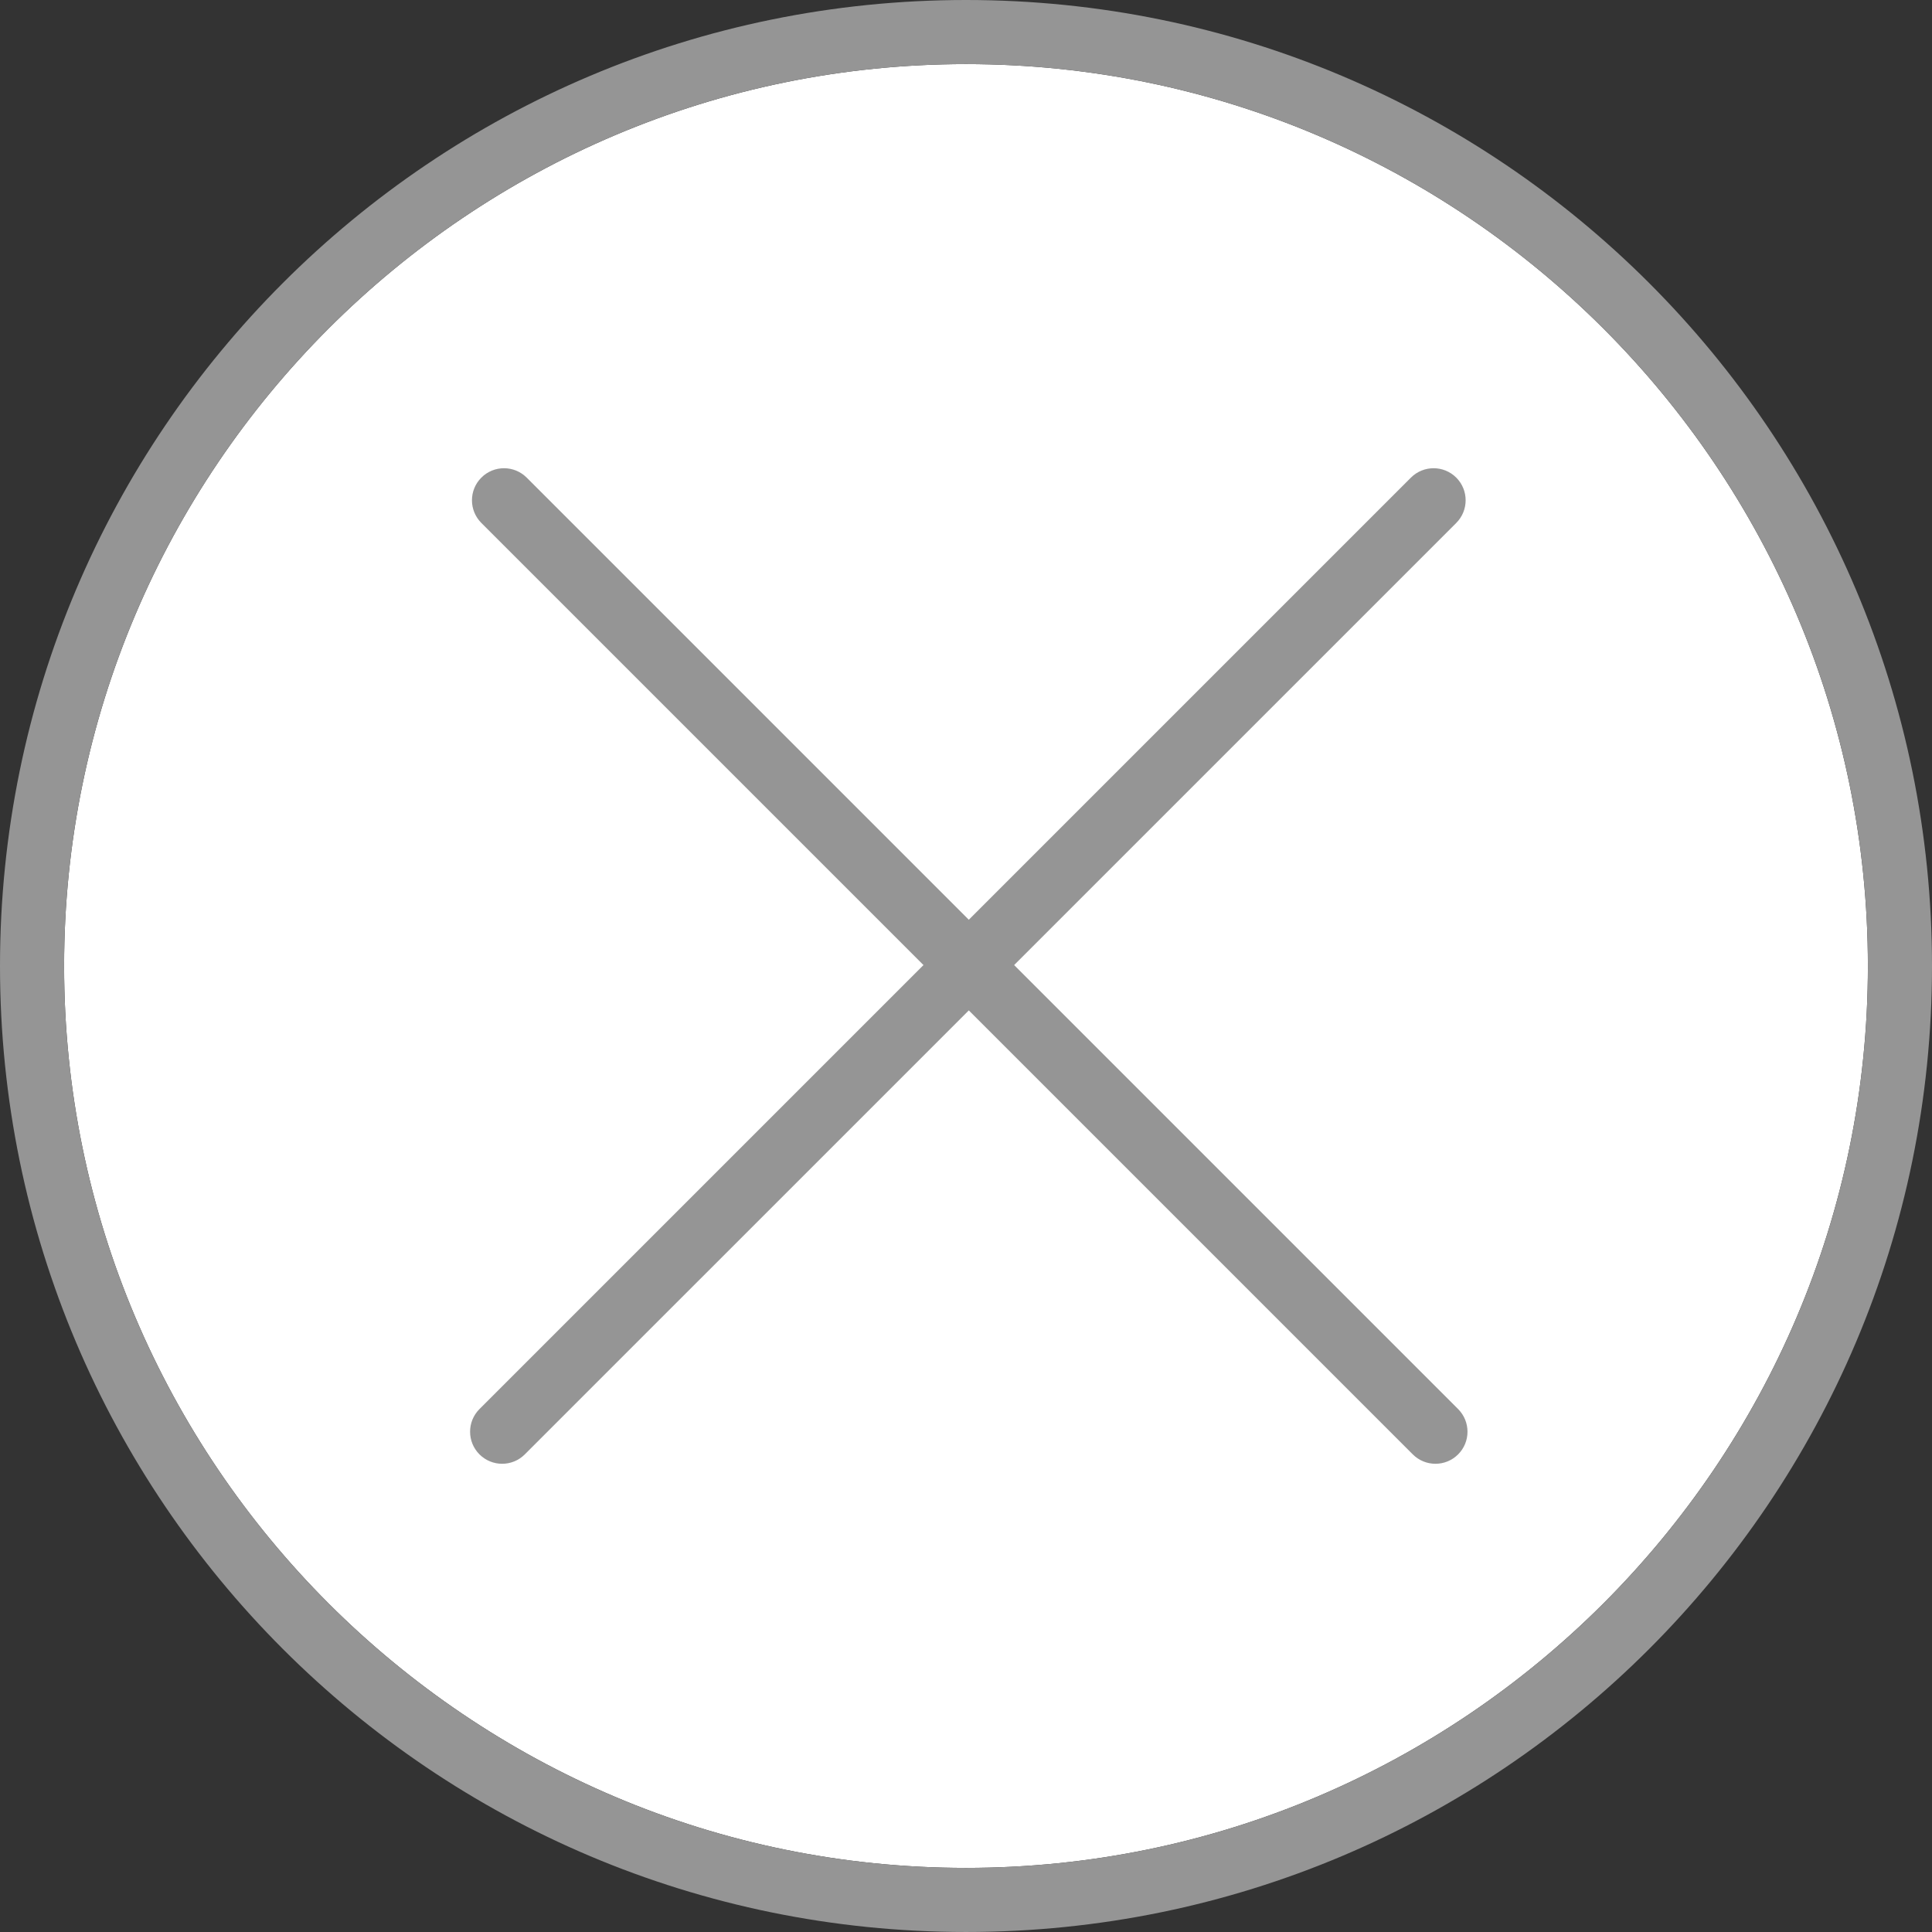 <?xml version="1.0" encoding="utf-8"?>
<!-- Generator: Adobe Illustrator 16.0.0, SVG Export Plug-In . SVG Version: 6.00 Build 0)  -->
<!DOCTYPE svg PUBLIC "-//W3C//DTD SVG 1.1//EN" "http://www.w3.org/Graphics/SVG/1.1/DTD/svg11.dtd">
<svg version="1.1" id="no" xmlns="http://www.w3.org/2000/svg" xmlns:xlink="http://www.w3.org/1999/xlink" x="0px" y="0px"
	 width="241.096px" height="241.096px" viewBox="0 0 241.096 241.096" style="enable-background:new 0 0 241.096 241.096;"
	 xml:space="preserve">
<rect x="0" y="0" width="241.096" height="241.096" fill="#333333" stroke="none"/>
<path style="fill:#FFFFFF;" d="M120.548,8C58.488,8,8,58.488,8,120.548c0,62.058,50.488,112.548,112.548,112.548
	c62.059,0,112.548-50.49,112.548-112.548C233.096,58.488,182.606,8,120.548,8z"/>
<path style="fill:#959595;" d="M120.548,0C53.971,0,0,53.971,0,120.548c0,66.576,53.971,120.547,120.548,120.547
	s120.548-53.972,120.548-120.547C241.096,53.971,187.125,0,120.548,0z M120.548,233.096C58.489,233.096,8,182.606,8,120.548
	C8,58.489,58.489,8,120.548,8s112.548,50.489,112.548,112.548C233.096,182.606,182.607,233.096,120.548,233.096z"/>
<path style="fill:#959595;" d="M62.663,182.666c-1.024,0-2.047-0.391-2.829-1.172c-1.562-1.562-1.562-4.095,0-5.656L176.07,59.602
	c1.563-1.562,4.096-1.561,5.657,0c1.562,1.563,1.562,4.095,0,5.657L65.491,181.494C64.71,182.275,63.687,182.666,62.663,182.666z"/>
<path style="fill:#959595;" d="M179.131,182.666c-1.024,0-2.047-0.391-2.829-1.172L60.068,65.259c-1.562-1.563-1.562-4.095,0-5.657
	c1.563-1.562,4.095-1.561,5.657,0l116.234,116.236c1.562,1.562,1.562,4.095,0,5.656
	C181.178,182.275,180.154,182.666,179.131,182.666z"/>
</svg>
